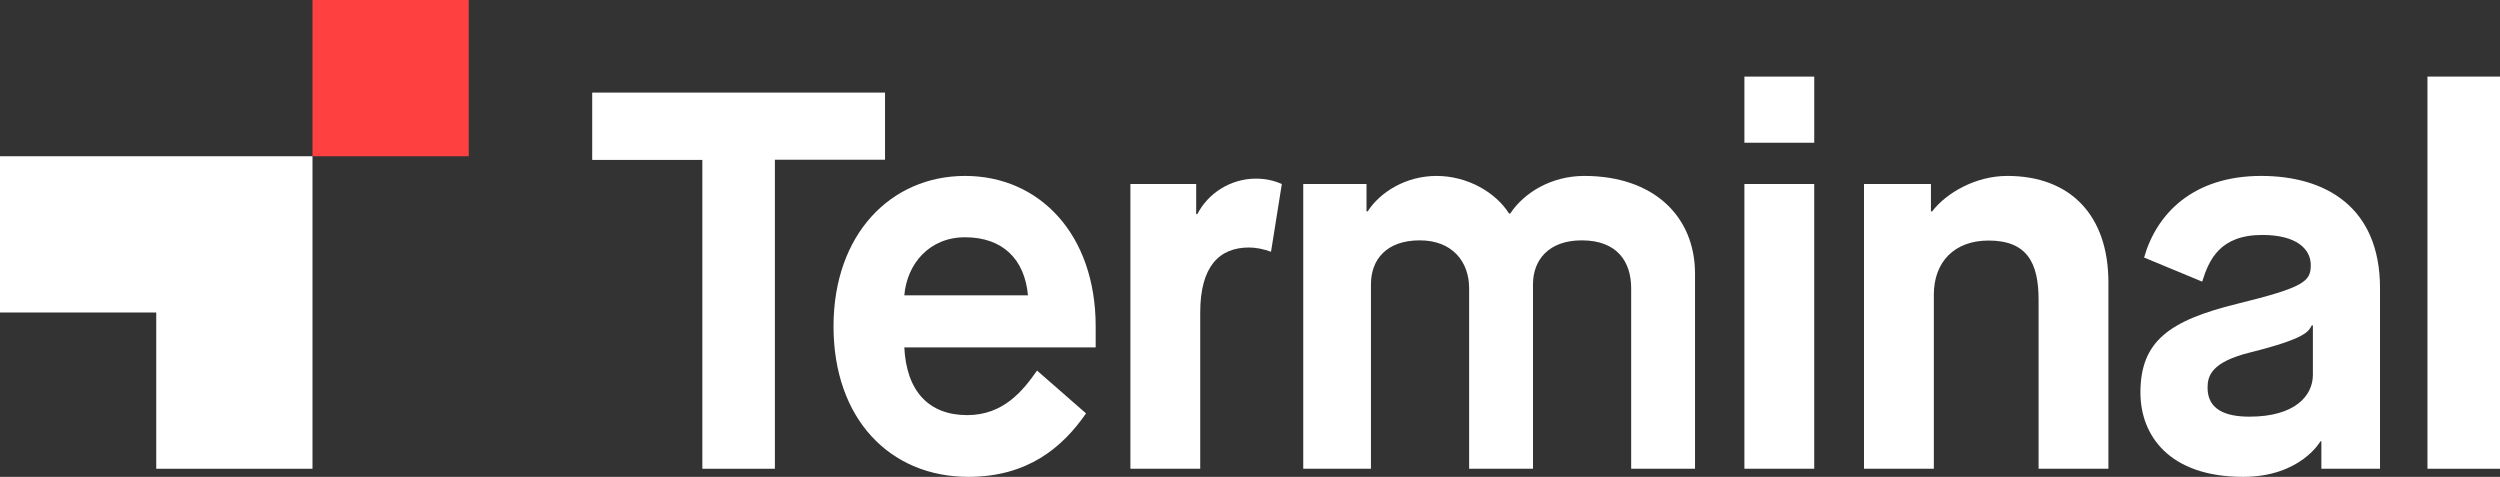 <?xml version="1.0" encoding="utf-8"?>
<!-- Generator: Adobe Illustrator 21.1.0, SVG Export Plug-In . SVG Version: 6.00 Build 0)  -->
<svg version="1.1" id="Layer_1" xmlns="http://www.w3.org/2000/svg" xmlns:xlink="http://www.w3.org/1999/xlink" x="0px" y="0px"
	 viewBox="0 0 1296 247.2" style="enable-background:new 0 0 1296 247.2;" xml:space="preserve">
<rect x="0" y="0" width="1296" height="247.2" fill="#333333" stroke="none"/>
<style type="text/css">
	.st0{fill:#FFFFFF;}
	.st1{fill:#FF4040;}
</style>
<g>
	<g>
		<polygon class="st0" points="0,81 0,162 81,162 81,243 162,243 162,81 		"/>
		<rect x="162" y="0" class="st1" width="81" height="81"/>
	</g>
	<g>
		<g>
			<path class="st0" d="M364.1,82.9H307V48h151.8v34.8h-57.1V243h-37.6V82.9z"/>
			<path class="st0" d="M563,214.3c-12.3,17.8-30.4,32.9-61,32.9c-40.7,0-69.9-30.1-69.9-78c0-47.9,29.8-78,68.2-78
				s67.7,30.1,67.7,78v10.9h-99.2c1.1,22.8,12.8,35.1,32.6,35.1c18.9,0,29-12.8,36.2-23.1L563,214.3z M532.9,153.1
				c-1.7-18.7-13.1-30.1-32.6-30.1c-18.4,0-30.1,13.6-31.5,30.1H532.9z"/>
			<path class="st0" d="M585.8,95.4h34.3V111h0.6c5.6-10.9,17.3-18.4,30.4-18.4c4.5,0,8.9,0.8,13.4,2.8l-5.6,35.1
				c-3.9-1.4-7.8-2.2-11.4-2.2c-15.6,0-25.3,10-25.3,33.7V243h-36.2V95.4z"/>
			<path class="st0" d="M675.3,95.4h33.1v14.2h0.6c6.4-10,19.8-18.4,35.7-18.4c15.9,0,30.6,8.4,37.6,19.5h0.6
				c7.2-10.9,21.4-19.5,38.4-19.5c35.9,0,57.4,20.9,57.4,50.7V243h-33.1v-93.6c0-13.4-7-24.8-25.6-24.8c-17,0-25.3,10-25.3,22.8V243
				h-33.1v-93.6c0-13.4-8.4-24.8-25.6-24.8c-17.3,0-25.3,10-25.3,22.8V243h-35.1V95.4z"/>
			<path class="st0" d="M904.3,39.7h36.2v34.3h-36.2V39.7z M904.3,95.4h36.2V243h-36.2V95.4z"/>
			<path class="st0" d="M966.2,95.4h34.8v14.2h0.6c7.5-9.7,22.6-18.4,39-18.4c32.6,0,52.4,20.3,52.4,55.2V243h-36.2v-87.7
				c0-19.2-6.1-30.6-25.9-30.6c-17.8,0-28.4,11.1-28.4,28.1V243h-36.2V95.4z"/>
			<path class="st0" d="M1203.5,228.8h-0.6c0,0-10.3,18.4-40.1,18.4c-38.2,0-53.2-21.4-53.2-43.7c0-26.5,14.8-37.3,50.1-46
				c35.1-8.6,38.2-11.7,38.2-20.1c0-8.4-7.5-15.6-25.1-15.6c-22,0-27.6,12.8-31.2,24.2l-30.1-12.5c6.4-22.6,25.3-42.3,60.7-42.3
				c33.1,0,61.6,15.9,61.6,58.2V243h-30.4V228.8z M1144.4,201c0,11.1,8.9,15,21.7,15c23.7,0,32.9-10.9,32.9-21.7v-25.6h-0.6
				c-1.7,3.1-2.8,6.7-31.5,13.9C1146.4,187.6,1144.4,194.8,1144.4,201z"/>
			<path class="st0" d="M1258.4,39.7h37.6V243h-37.6V39.7z"/>
		</g>
	</g>
</g>
</svg>
